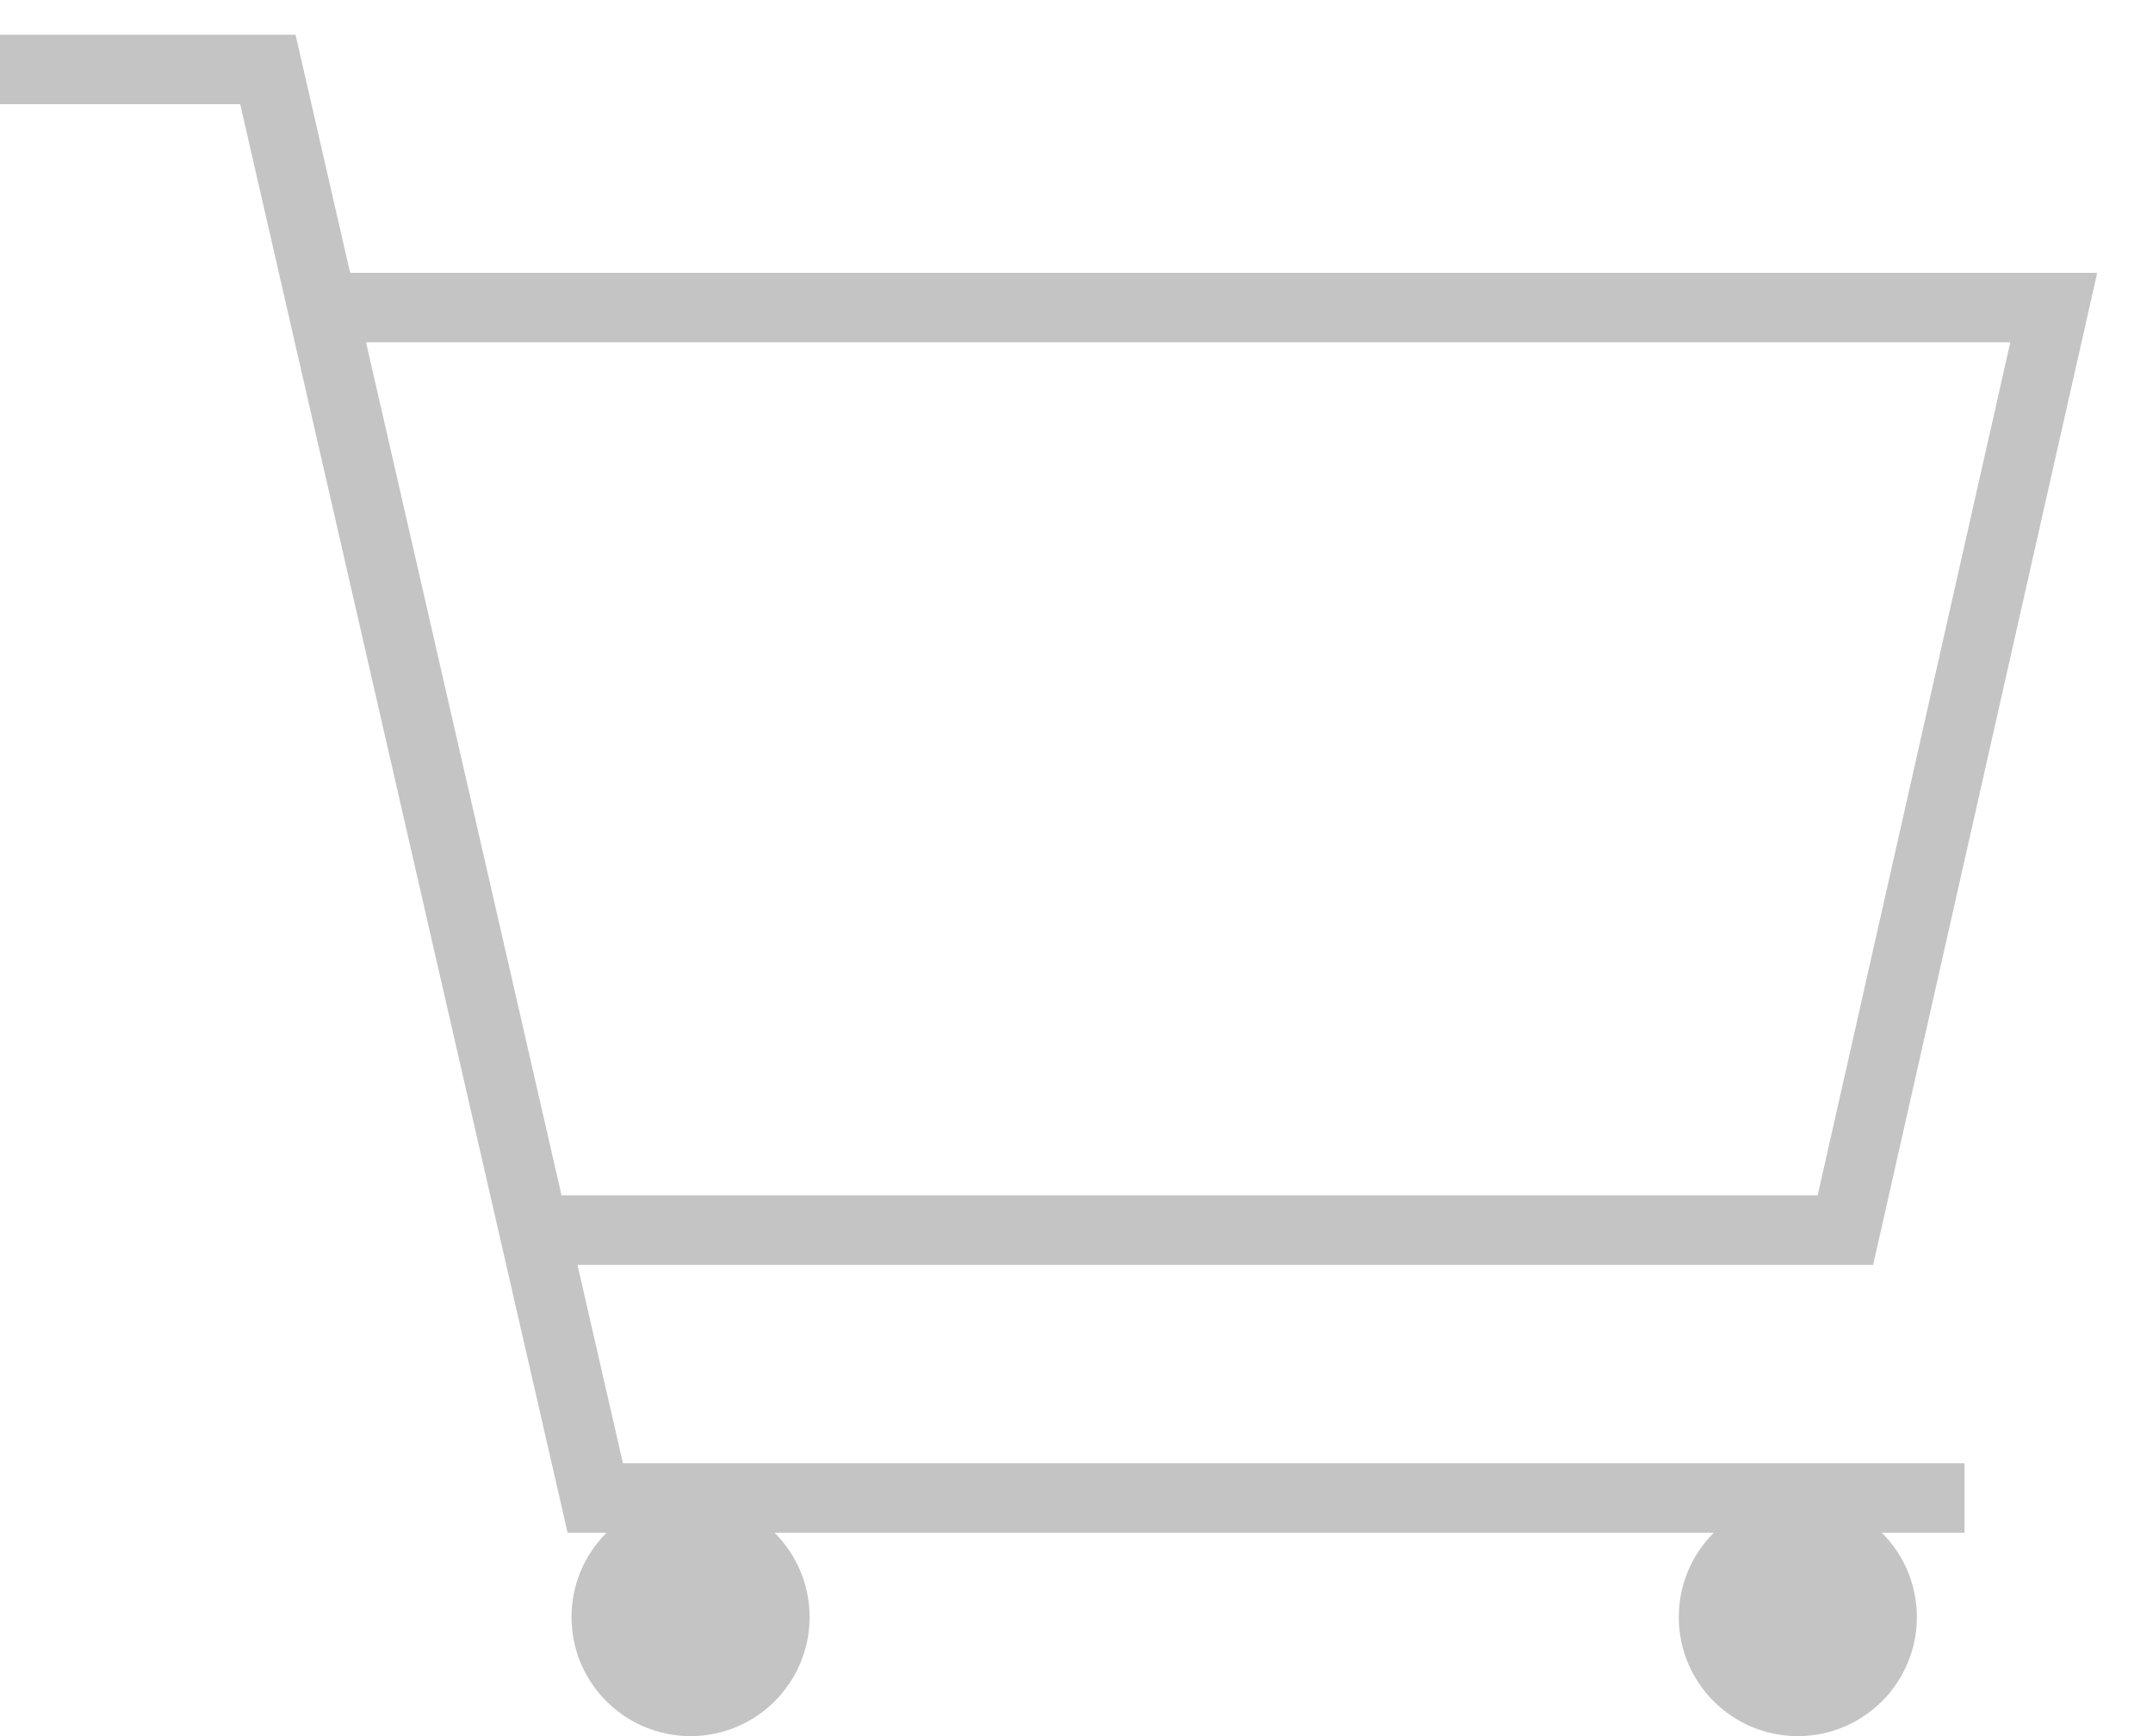 <svg width="31" height="25" viewBox="0 0 31 25" fill="none" xmlns="http://www.w3.org/2000/svg">
<path d="M0 1H3.857L8.571 21.571H28.286M4.286 4.429H29.571L26.571 17.714H7.714" stroke="#C4C4C4"/>
<circle cx="9.943" cy="23.286" r="1.714" fill="#C4C4C4"/>
<circle cx="25.886" cy="23.286" r="1.714" fill="#C4C4C4"/>
</svg>
